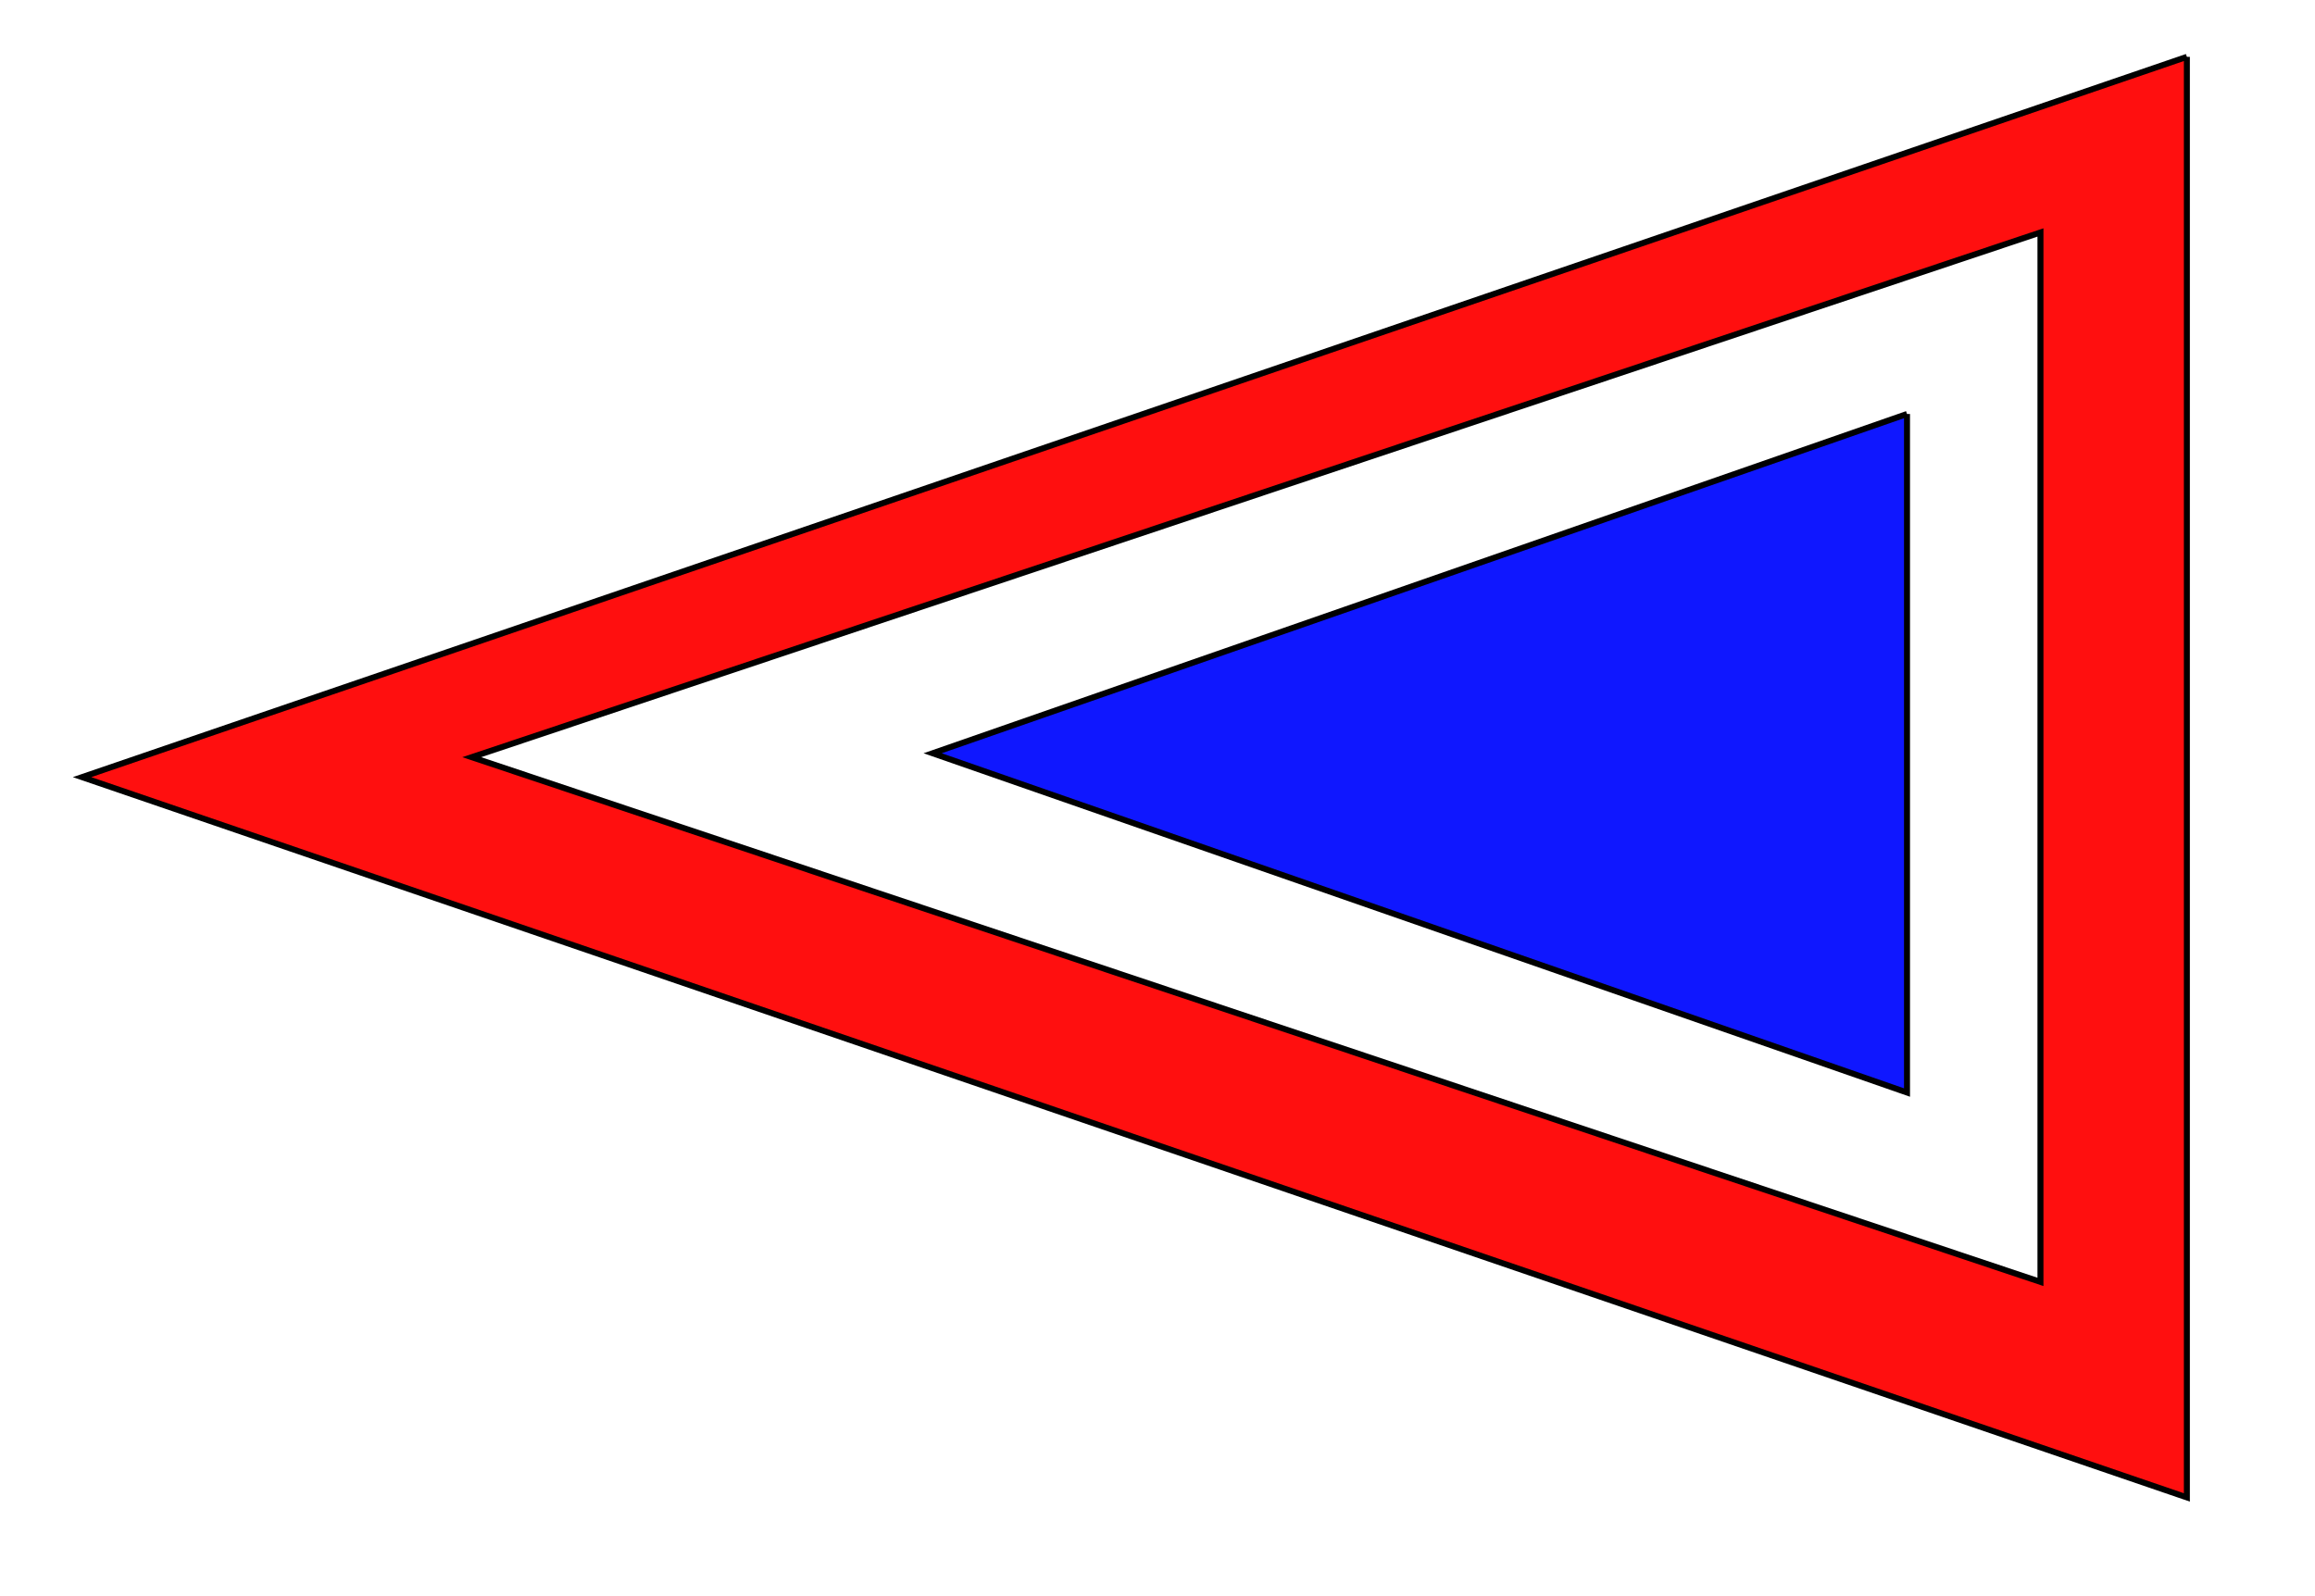 <svg width="580" height="400" xmlns="http://www.w3.org/2000/svg">
    <!-- Created with Method Draw - http://github.com/duopixel/Method-Draw/ -->
    <g>
    <title>background</title>
    <rect fill="#ffffff" id="canvas_background" height="402" width="582" y="-1" x="-1"/>
    <g display="none" overflow="visible" y="0" x="0" height="100%" width="100%" id="canvasGrid">
    <rect fill="url(#gridpattern)" stroke-width="0" y="0" x="0" height="100%" width="100%"/>
    </g>
    </g>
    <g>
    <title>Layer 1</title>
    <path stroke="#000" transform="rotate(90 284.23,194.754) " id="svg_1" d="m103.721,-68.915l180.509,527.339l180.509,-527.339l-361.018,0z" stroke-width="1.5" fill="#ff0f0f"/>
    <path stroke="#000" transform="rotate(90 314.708,189.752) " id="svg_2" d="m183.21,-6.757l131.498,393.017l131.498,-393.017l-262.996,0z" stroke-width="1.5" fill="#fff"/>
    <path stroke="#000" transform="rotate(90 355.723,188.772) " id="svg_3" d="m270.7,66.714l85.023,244.116l85.023,-244.116l-170.046,0z" stroke-width="1.5" fill="#0f17ff"/>
    </g>
</svg>